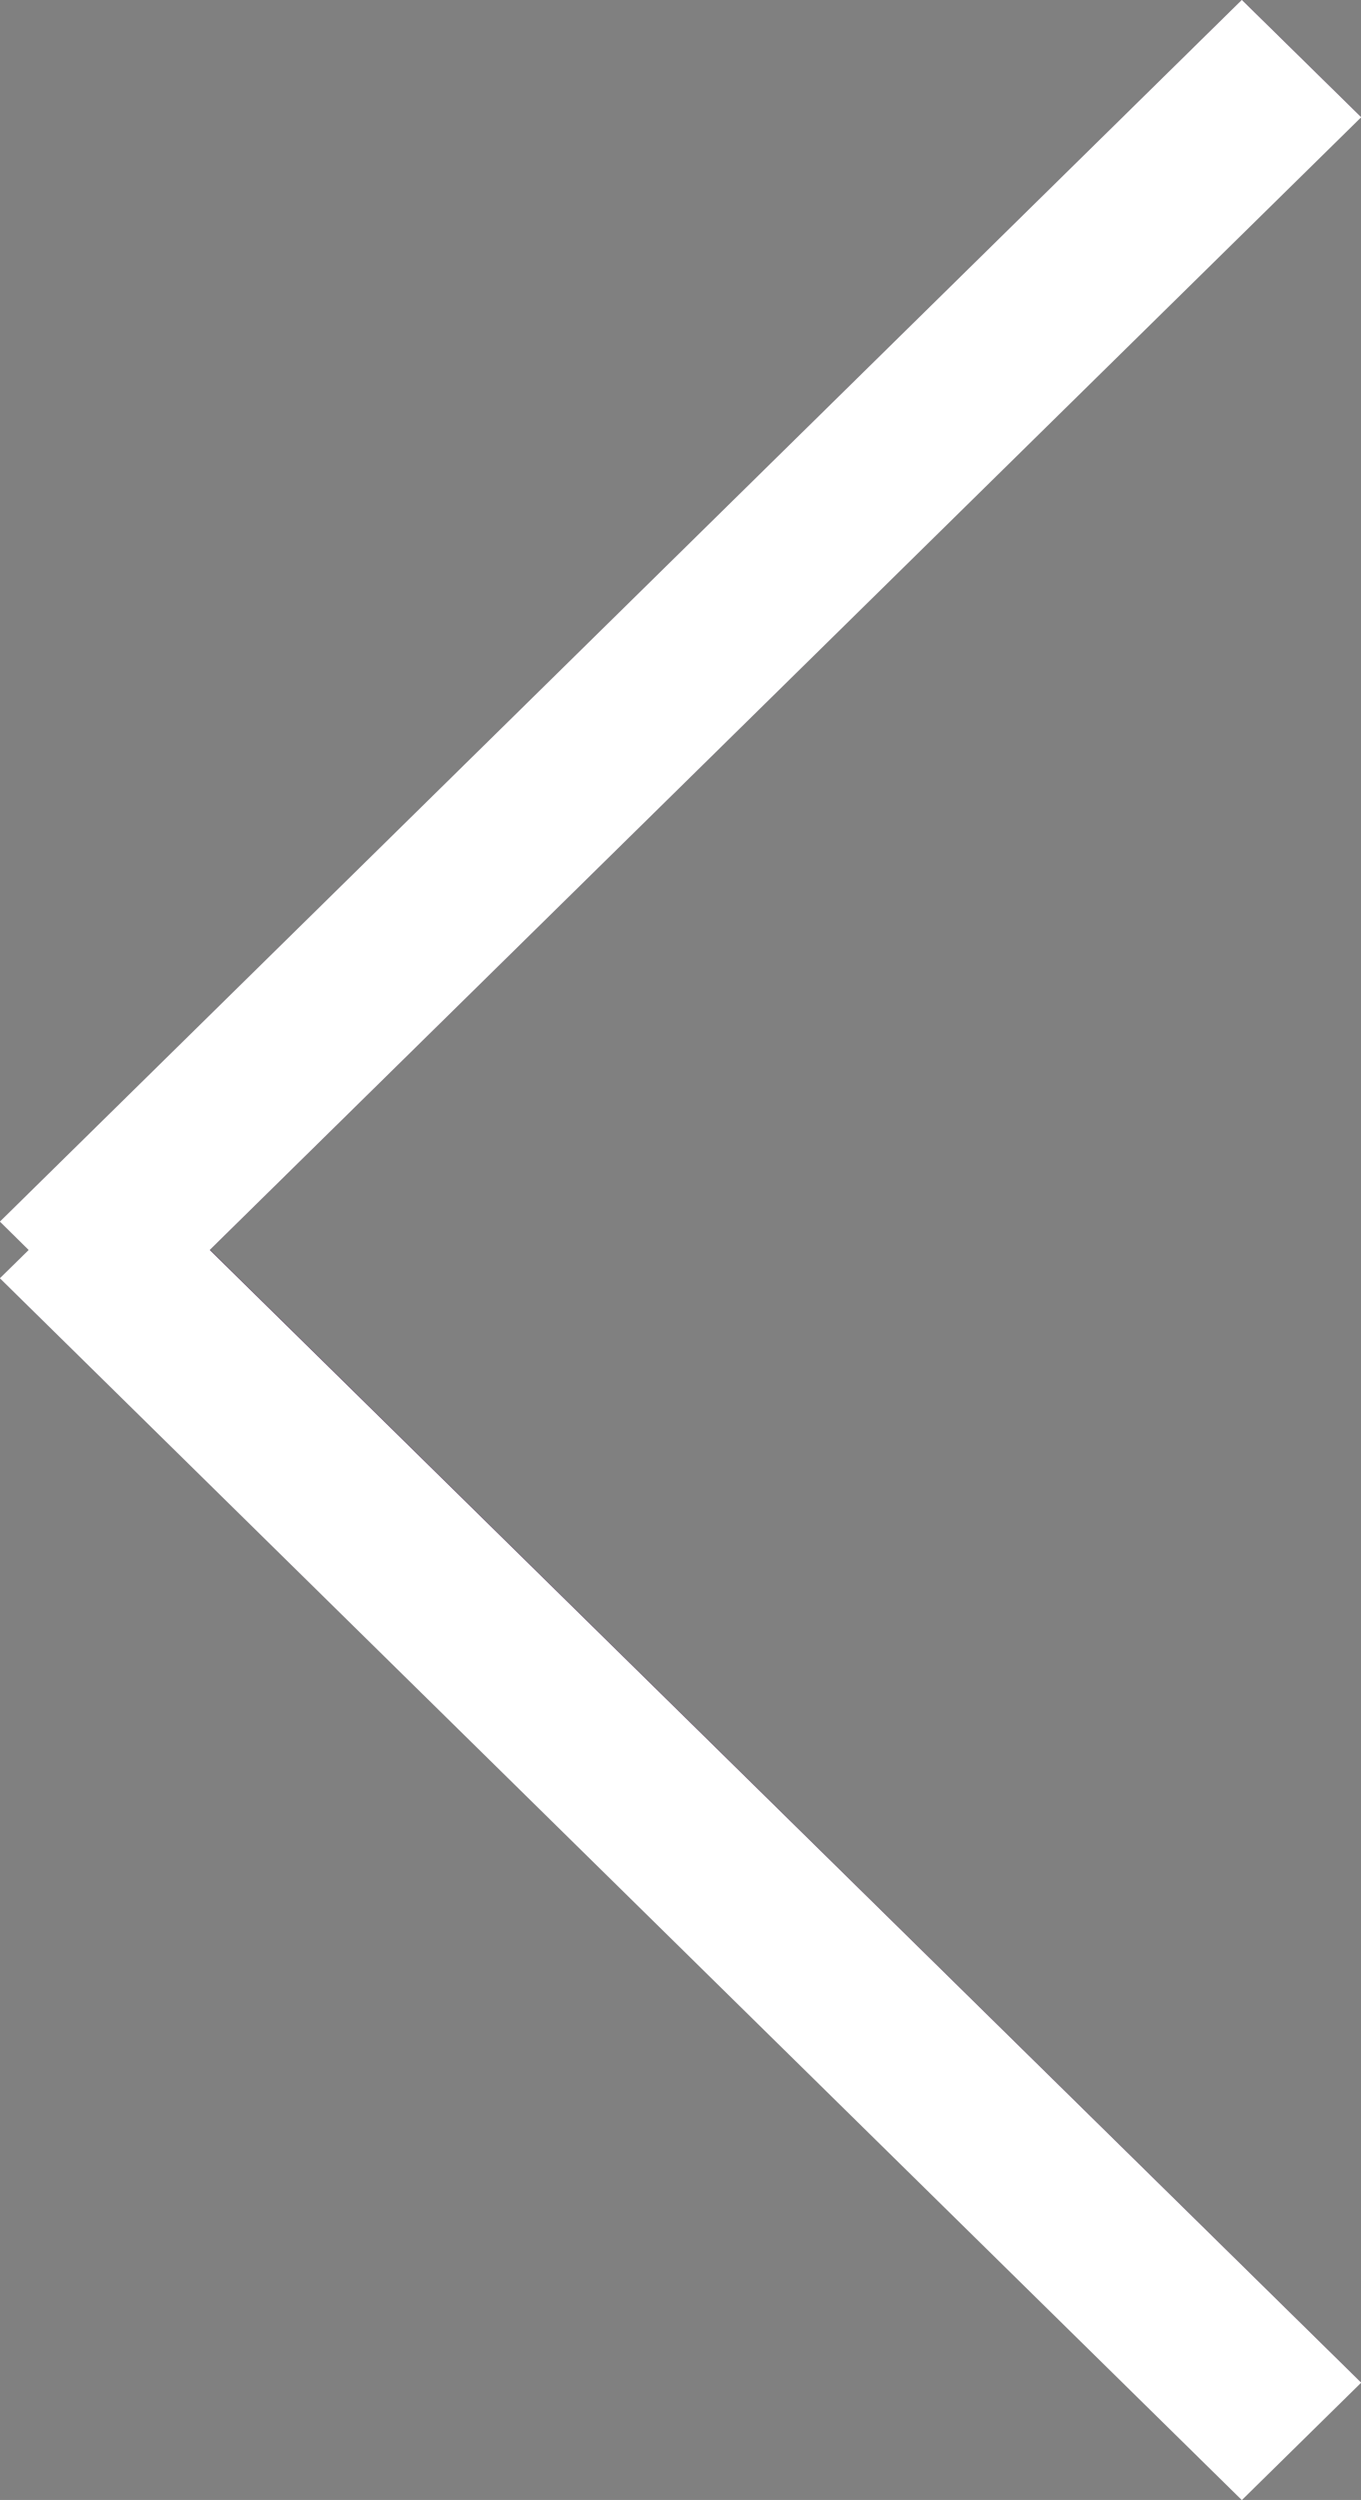 <svg xmlns="http://www.w3.org/2000/svg" viewBox="0 0 13.479 24.758">
  <rect x="0" y="0" width="13.479" height="24.758" fill="#808080" stroke="none"/>
  <defs>
    <style>
      .cls-1 {
        fill: #502c5a;
      }

      .cls-1, .cls-2 {
        stroke-linejoin: round;
      }

      .cls-2 {
        fill: none;
      }

      .cls-3, .cls-4 {
        stroke: none;
      }

      .cls-4 {
        fill: #fff;
      }
    </style>
  </defs>
  <g id="arrow_left" data-name="arrow left" transform="translate(-389.766 -4147.494)">
    <g id="arrow_left-2" data-name="arrow left" class="cls-1">
      <path class="cls-3" d="M389.766,4160.153l.285-.28-.285-.281,12.3-12.1,1.18,1.161-11.4,11.218,11.4,11.217-1.18,1.162Z"/>
      <path class="cls-4" d="M 402.065 4172.252 L 389.766 4160.153 L 390.051 4159.873 L 389.766 4159.592 L 402.065 4147.494 L 403.246 4148.655 L 391.842 4159.873 L 403.246 4171.09 L 402.065 4172.252 Z"/>
    </g>
    <g id="Stroke_Effect" data-name="Stroke Effect" class="cls-2">
      <path class="cls-3" d="M389.766,4160.153l.285-.28-.285-.281,12.3-12.1,1.18,1.161-11.4,11.218,11.4,11.217-1.18,1.162Z"/>
      <path class="cls-4" d="M 402.065 4172.252 L 389.766 4160.153 L 390.051 4159.873 L 389.766 4159.592 L 402.065 4147.494 L 403.246 4148.655 L 391.842 4159.873 L 403.246 4171.09 L 402.065 4172.252 Z"/>
    </g>
  </g>
</svg>

